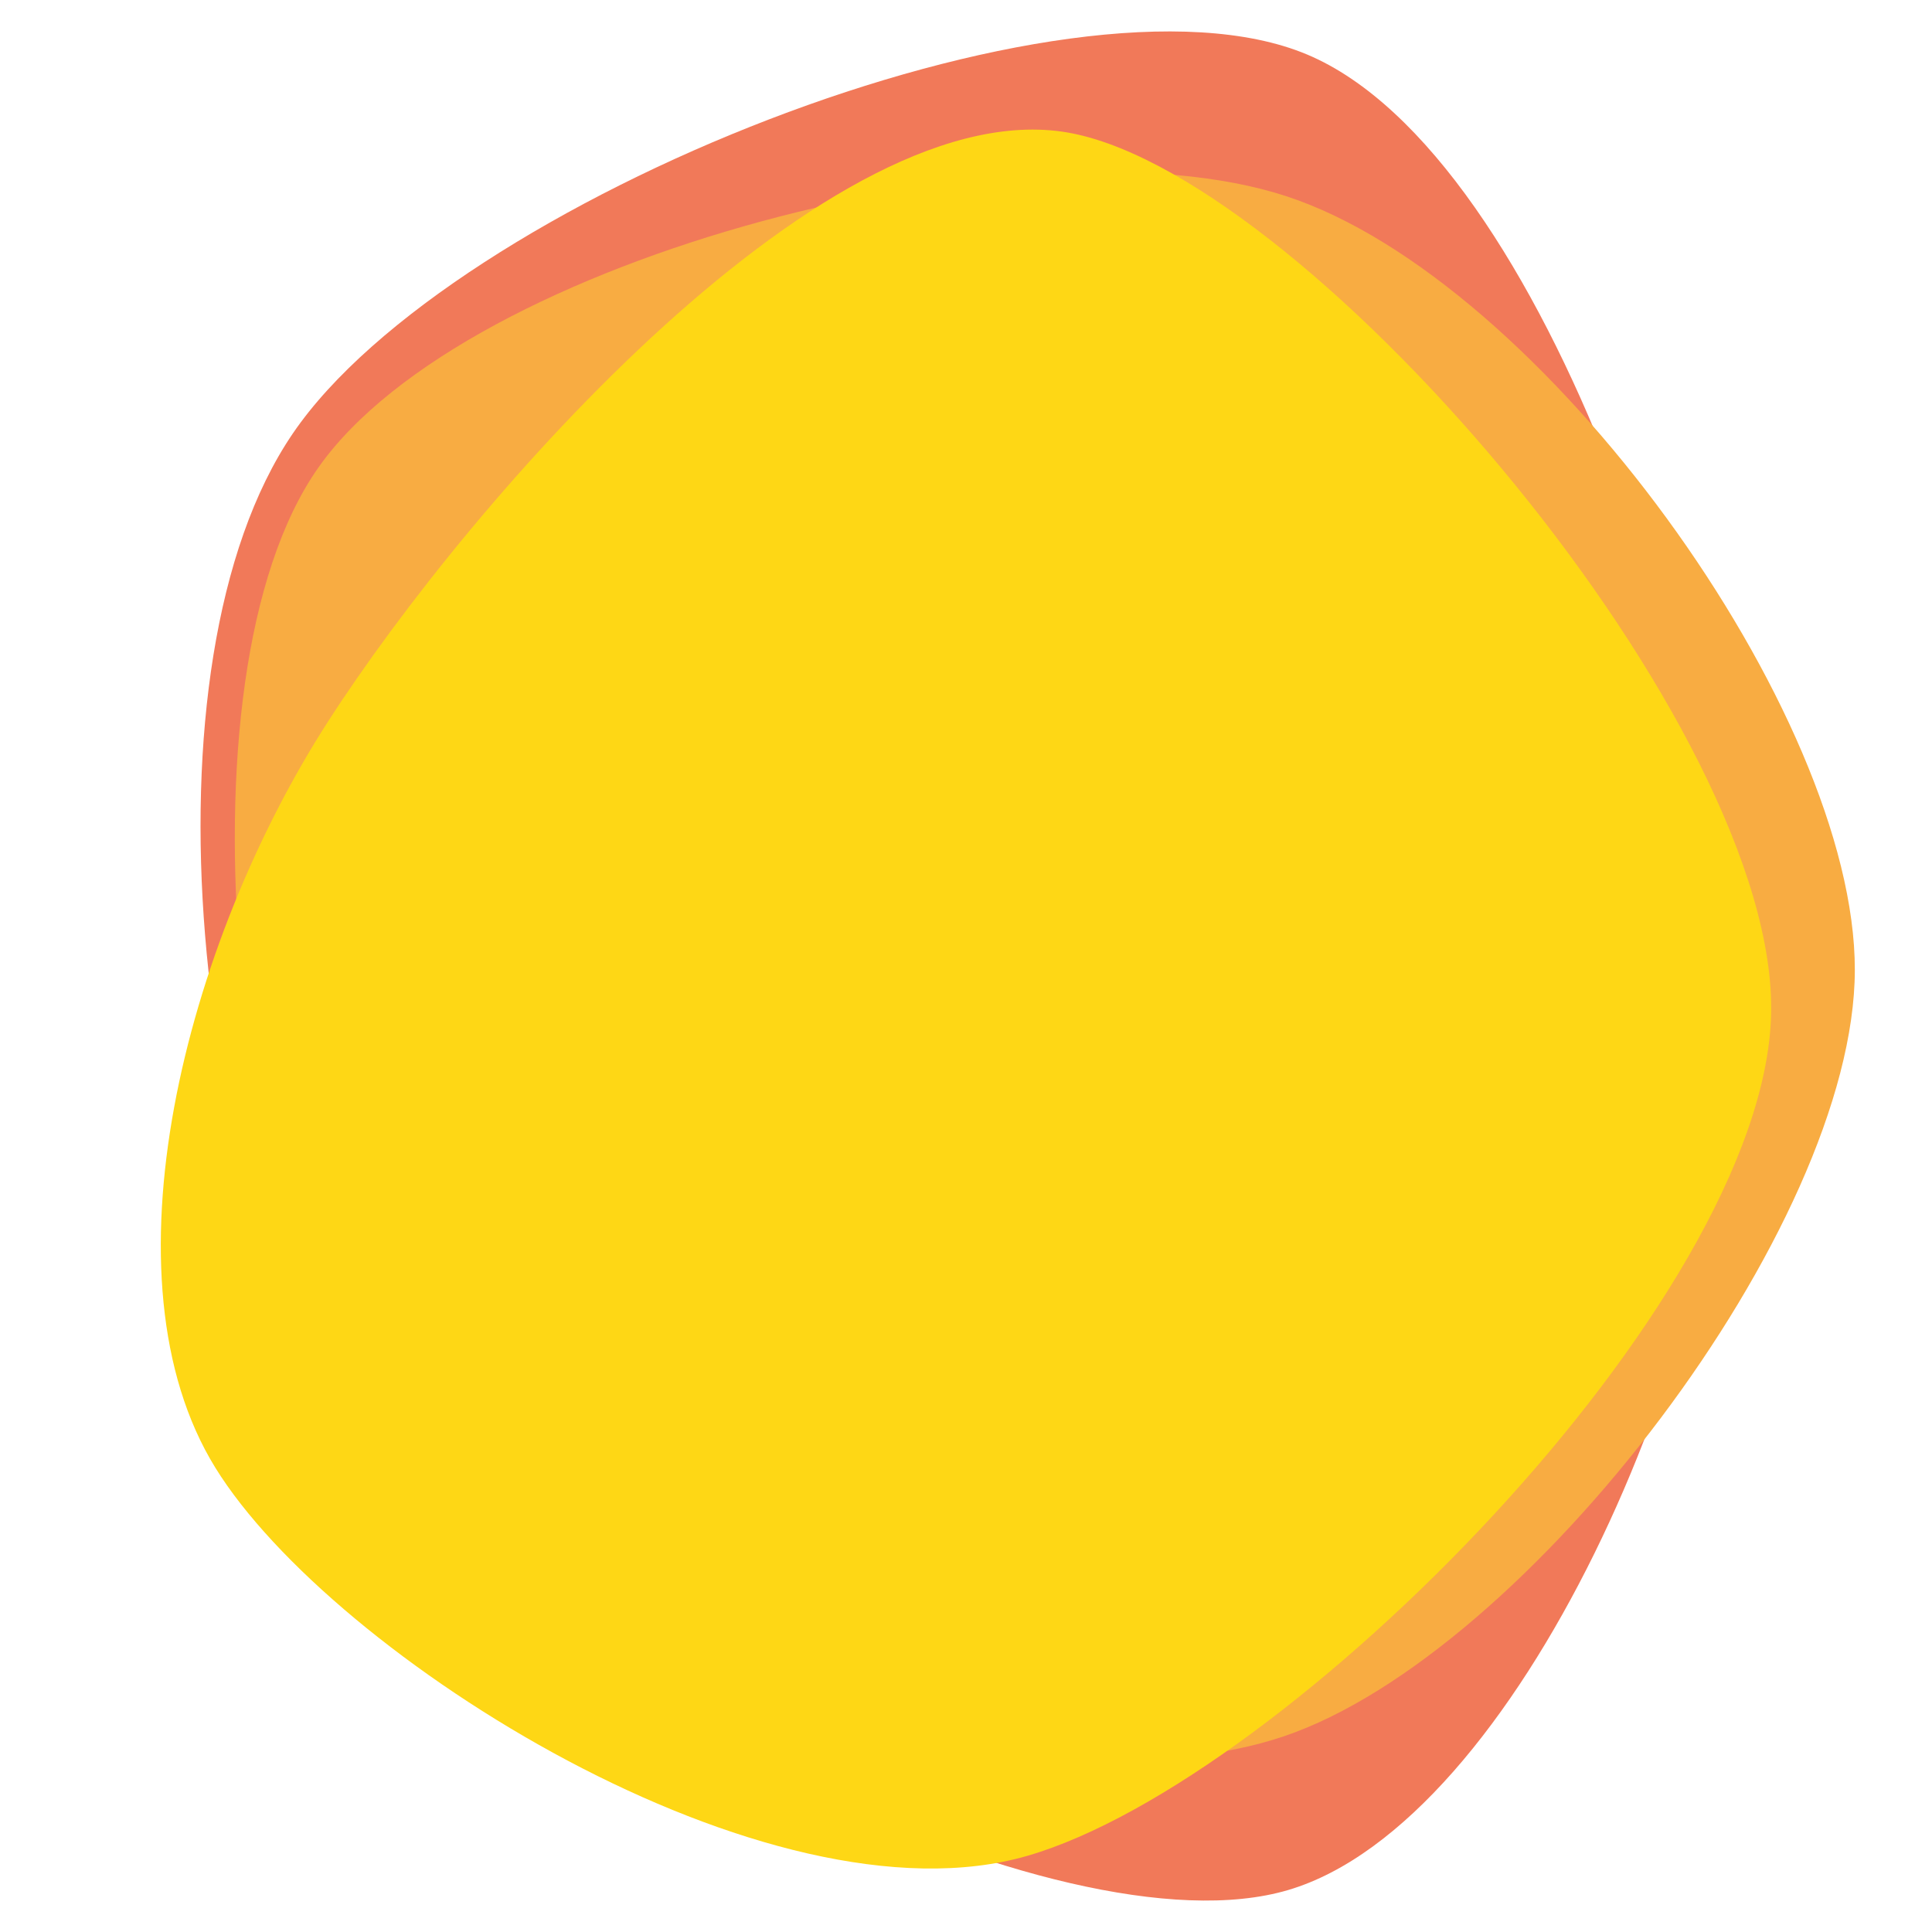 <?xml version="1.0" encoding="UTF-8" standalone="no" ?>
<!DOCTYPE svg PUBLIC "-//W3C//DTD SVG 1.1//EN" "http://www.w3.org/Graphics/SVG/1.1/DTD/svg11.dtd">
<svg xmlns="http://www.w3.org/2000/svg" xmlns:xlink="http://www.w3.org/1999/xlink" version="1.1" width="1080" height="1080" viewBox="0 0 1080 1080" xml:space="preserve">
<desc>Created with Fabric.js 5.2.4</desc>
<defs>
</defs>
<rect x="0" y="0" width="100%" height="100%" fill="transparent"></rect>
<g transform="matrix(1 0 0 1 540 540)" id="7935a33a-30dc-4fea-9045-9d06082c3dba"  >
<rect style="stroke: none; stroke-width: 1; stroke-dasharray: none; stroke-linecap: butt; stroke-dashoffset: 0; stroke-linejoin: miter; stroke-miterlimit: 4; fill: rgb(255,255,255); fill-rule: nonzero; opacity: 1; visibility: hidden;" vector-effect="non-scaling-stroke"  x="-540" y="-540" rx="0" ry="0" width="1080" height="1080" />
</g>
<g transform="matrix(1 0 0 1 540 540)" id="02738853-0e0a-4582-a54d-08a75c1e4314"  >
</g>
<g transform="matrix(1.17 0 0 1.17 540 540)"  >
<path style="stroke: rgb(0,0,0); stroke-width: 0; stroke-dasharray: none; stroke-linecap: butt; stroke-dashoffset: 0; stroke-linejoin: miter; stroke-miterlimit: 4; fill: rgb(241,121,89); fill-rule: nonzero; opacity: 1;" vector-effect="non-scaling-stroke"  transform=" translate(-991.06, -550.51)" d="M 1356.778 585 C 1355.278 731.158 1254.259 959.607 1145.058 991.975 C 1035.857 1024.344 780.841 895.198 701.571 779.211 C 622.301 663.225 594.025 406.757 669.439 296.059 C 744.854 185.361 1039.501 66.868 1154.058 115.025 C 1268.614 163.181 1358.278 438.842 1356.778 585 C 1355.278 731.158 1254.259 959.607 1145.058 991.975" stroke-linecap="round" />
</g>
<g transform="matrix(1.05 0 0 1.05 584.06 540)"  >
<path style="stroke: rgb(0,0,0); stroke-width: 0; stroke-dasharray: none; stroke-linecap: butt; stroke-dashoffset: 0; stroke-linejoin: miter; stroke-miterlimit: 4; fill: rgb(248,172,66); fill-rule: nonzero; opacity: 1;" vector-effect="non-scaling-stroke"  transform=" translate(-996.76, -592.88)" d="M 1428 595 C 1427.804 731.658 1253.567 959.058 1124.058 1002.975 C 994.548 1046.893 736.628 971.064 650.942 858.503 C 565.256 745.943 530.894 440.192 609.942 327.612 C 688.991 215.033 988.891 138.46 1125.234 183.025 C 1261.577 227.589 1428.196 458.342 1428 595 C 1427.804 731.658 1253.567 959.058 1124.058 1002.975" stroke-linecap="round" />
</g>
<g transform="matrix(1.13 0 0 1.13 540 558.48)"  >
<path style="stroke: rgb(0,0,0); stroke-width: 0; stroke-dasharray: none; stroke-linecap: butt; stroke-dashoffset: 0; stroke-linejoin: miter; stroke-miterlimit: 4; fill: rgb(254,215,21); fill-rule: nonzero; opacity: 1;" vector-effect="non-scaling-stroke"  transform=" translate(-1038.23, -587.19)" d="M 1436.509 595 C 1432.769 736.992 1197.057 973.642 1068.782 1010.975 C 940.508 1048.309 724.582 912.475 666.863 819.002 C 609.145 725.53 651.746 560.136 722.472 450.14 C 793.199 340.143 972.216 134.881 1091.222 159.025 C 1210.228 183.168 1440.249 453.008 1436.509 595 C 1432.769 736.992 1197.057 973.642 1068.782 1010.975" stroke-linecap="round" />
</g>
<g transform="matrix(0 0 0 0 0 0)"  >
<g style=""   >
</g>
</g>
<g transform="matrix(0 0 0 0 0 0)"  >
<g style=""   >
</g>
</g>
<g transform="matrix(0 0 0 0 0 0)"  >
<g style=""   >
</g>
</g>
<g transform="matrix(NaN NaN NaN NaN 0 0)"  >
<g style=""   >
</g>
</g>
<g transform="matrix(NaN NaN NaN NaN 0 0)"  >
<g style=""   >
</g>
</g>
</svg>
